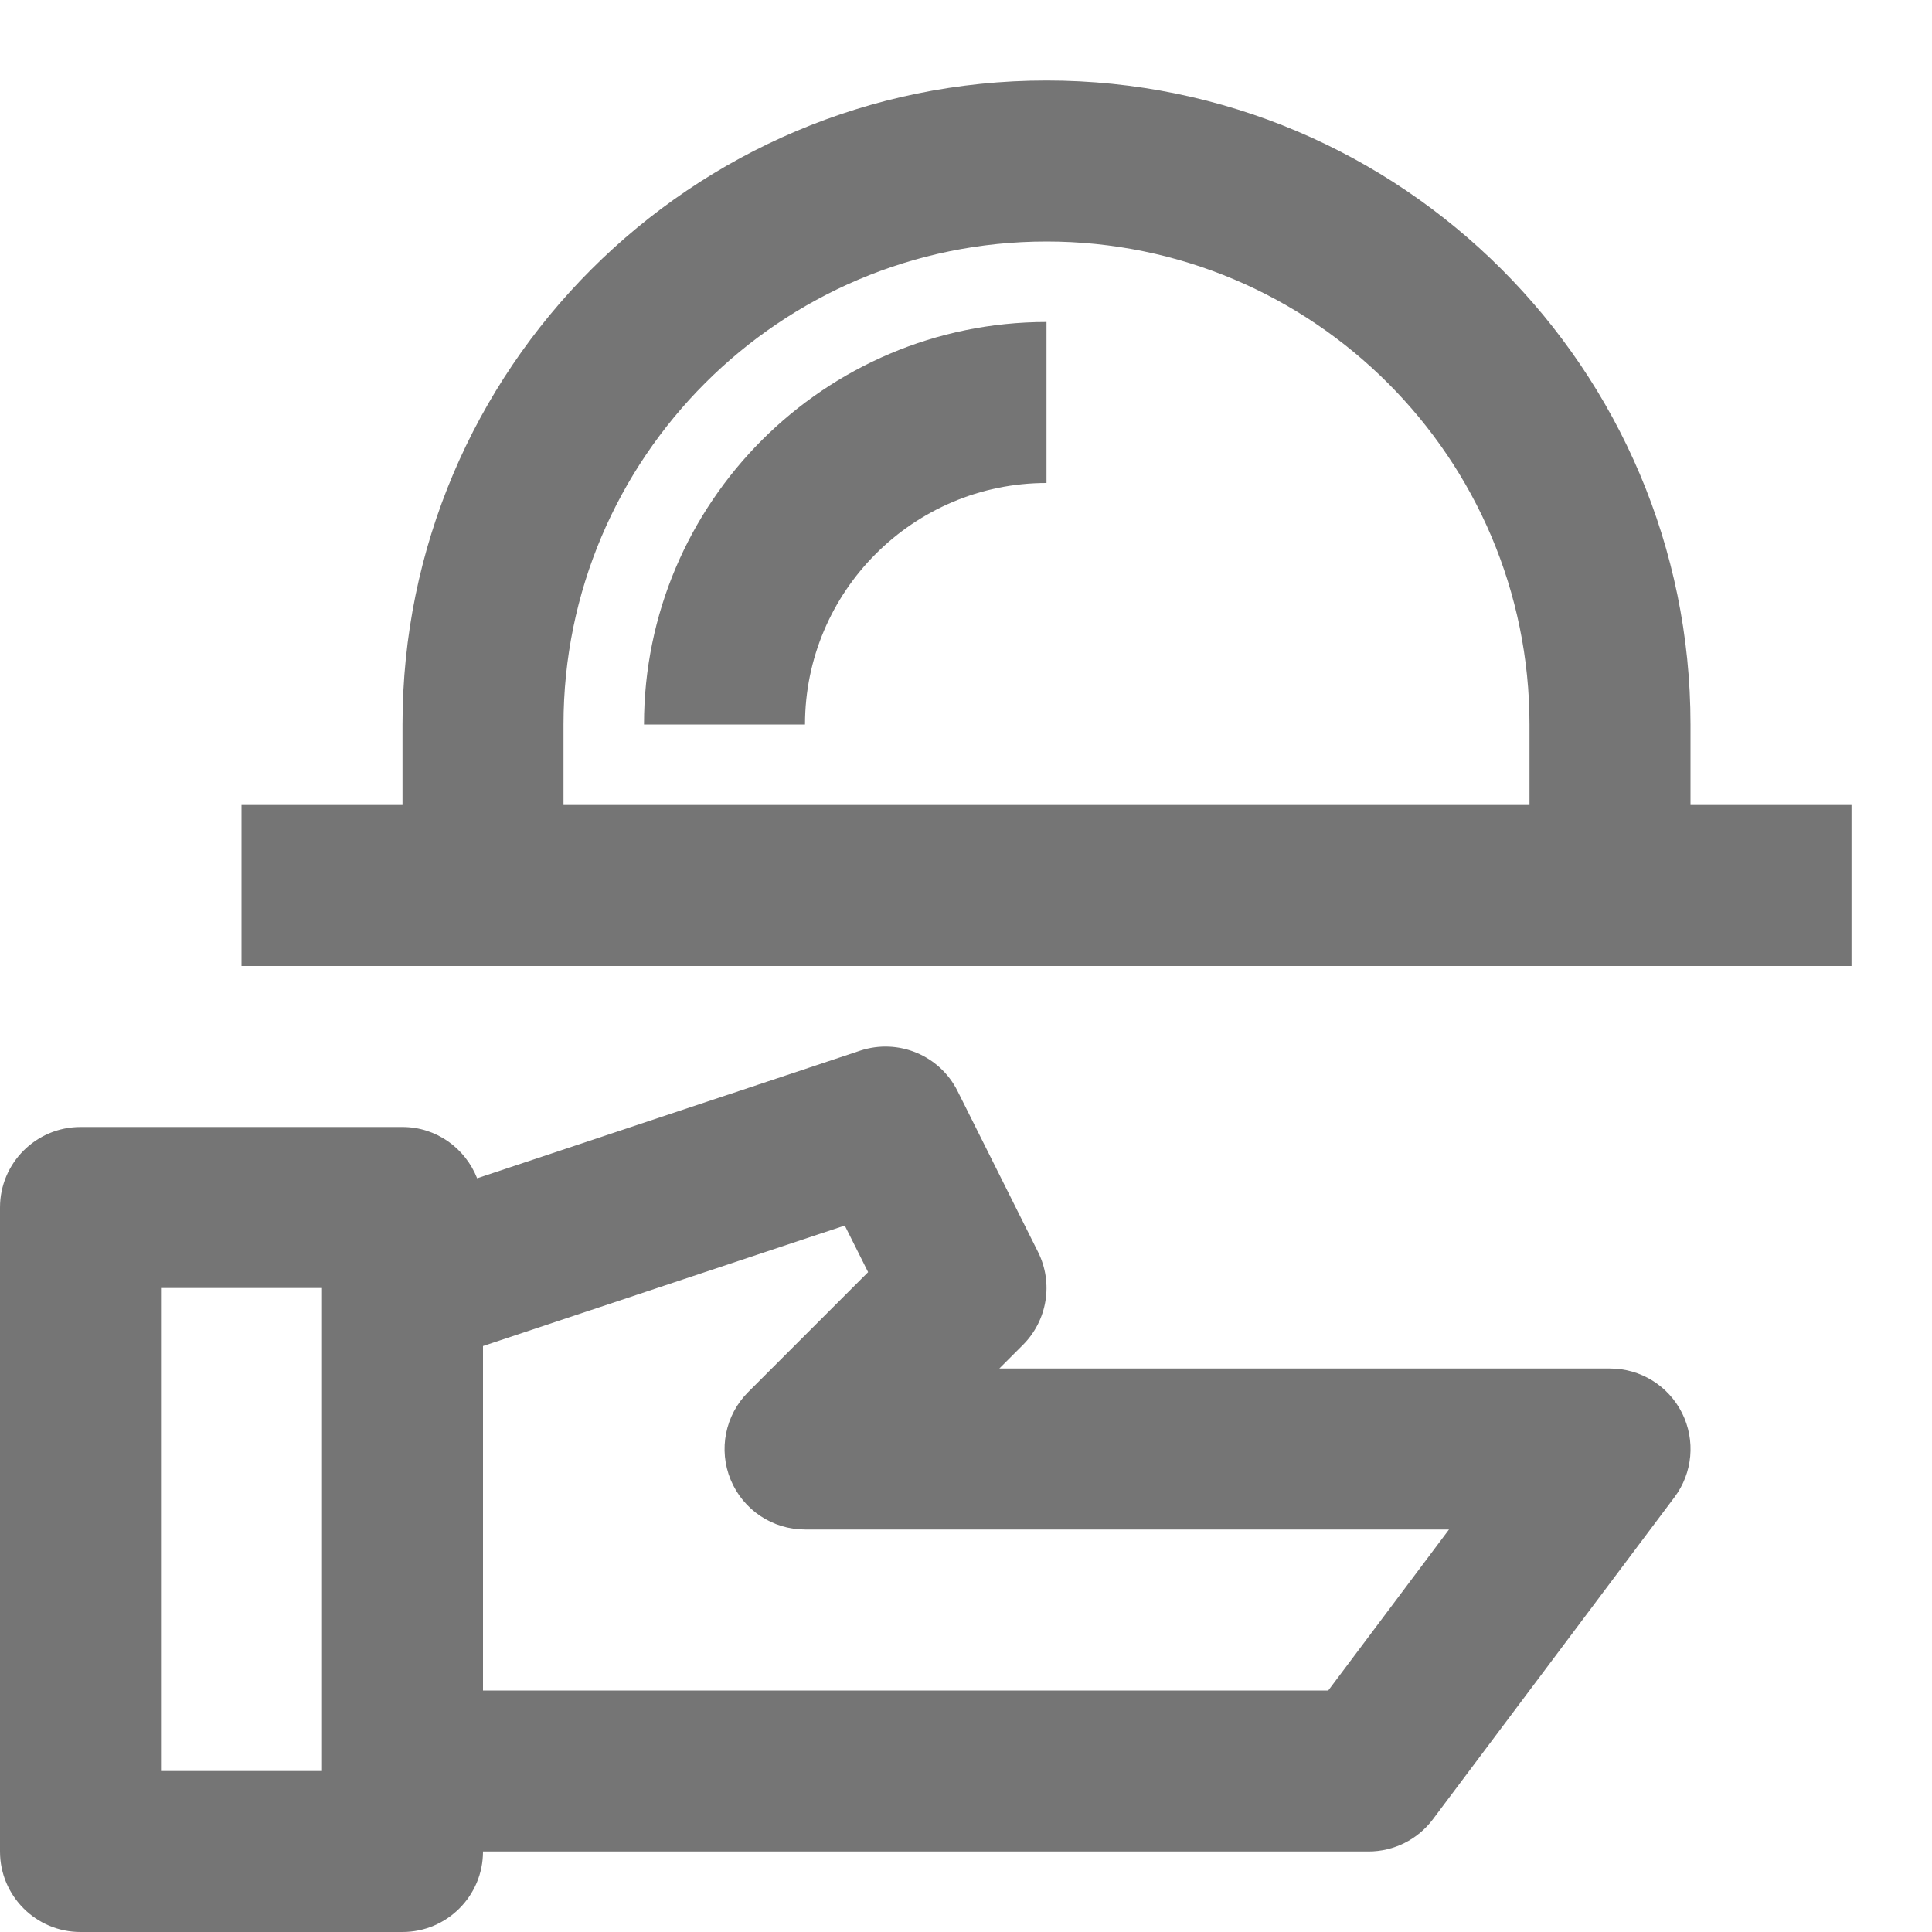 <?xml version="1.0" encoding="iso-8859-1"?>
<!-- Generator: Adobe Illustrator 16.0.0, SVG Export Plug-In . SVG Version: 6.00 Build 0)  -->
<!DOCTYPE svg PUBLIC "-//W3C//DTD SVG 1.1//EN" "http://www.w3.org/Graphics/SVG/1.1/DTD/svg11.dtd">
<svg version="1.1" xmlns="http://www.w3.org/2000/svg" xmlns:xlink="http://www.w3.org/1999/xlink" x="0px" y="0px" width="24px"
	 height="24px" viewBox="0 0 24 24" style="enable-background:new 0 0 24 24;" xml:space="preserve">
<g id="Frame_-_24px">
	<rect x="0" y="0" style="fill:none;" width="24" height="24.001"/>
</g>
<g id="Line_Icons">
	<g>
		<path style="fill:#757575;" d="M21,10V9c0-4.411-3.589-8-8-8S5,4.589,5,9v1H3v2h20v-2H21z M7,9c0-3.309,2.691-6,6-6s6,2.691,6,6v1
			H7V9z"/>
		<path style="fill:#757575;" d="M20,17h-7.586l0.293-0.293c0.304-0.304,0.38-0.769,0.188-1.154l-1-2
			c-0.222-0.444-0.737-0.658-1.211-0.501l-4.757,1.585C5.781,14.266,5.423,14,5,14H1c-0.552,0-1,0.448-1,1v8c0,0.552,0.448,1,1,1h4
			c0.552,0,1-0.448,1-1h11c0.315,0,0.611-0.148,0.8-0.4l3-4c0.228-0.303,0.264-0.708,0.095-1.047C20.725,17.214,20.379,17,20,17z
			 M2,22v-6h2v6H2z M16.5,21H6v-4.279l4.494-1.497l0.29,0.579l-1.49,1.49c-0.286,0.286-0.372,0.716-0.217,1.09S9.596,19,10,19h8
			L16.5,21z"/>
		<path style="fill:#757575;" d="M8,9h2c0-1.654,1.346-3,3-3V4C10.243,4,8,6.243,8,9z"/>
	</g>
</g>
</svg>
